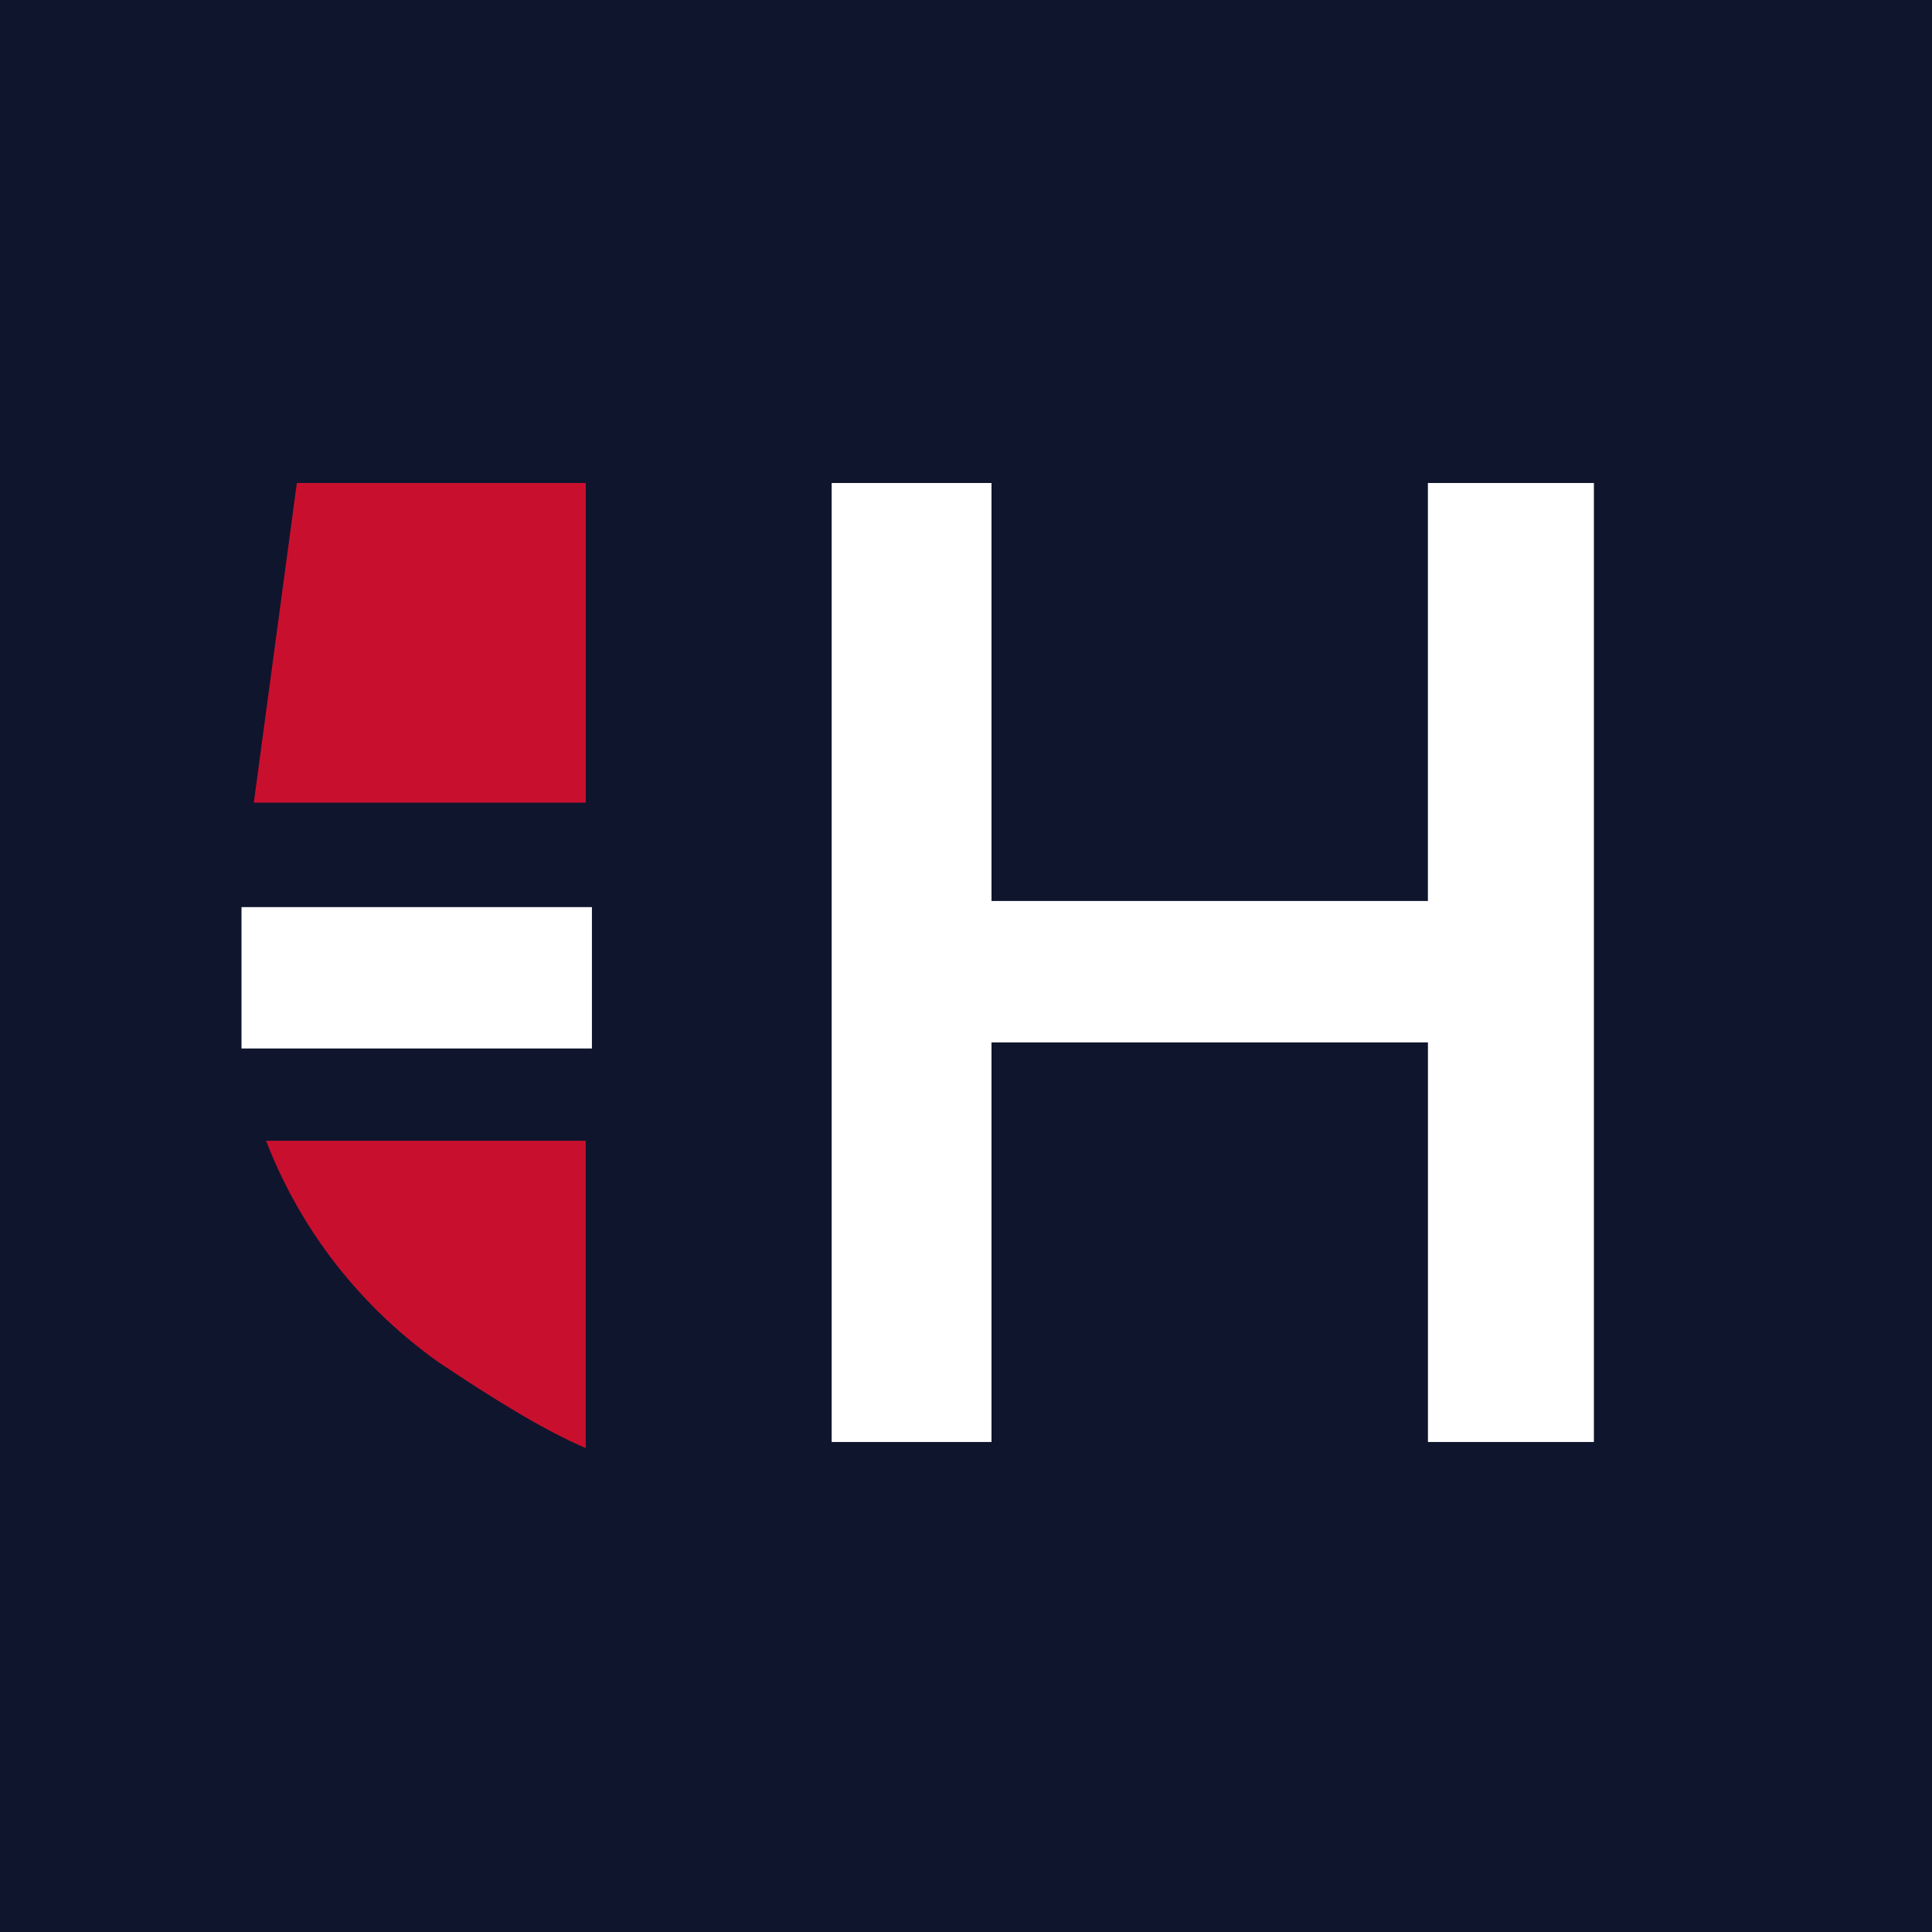 <svg xmlns="http://www.w3.org/2000/svg" viewBox="0 0 40 40">
	<path class="bg-logo" fill="#0F152D" d="M0 0h40v40H0z"/>
	<path fill="#C8102E" d="M6.146 10h5.982v6.618H5.255L6.146 10Zm5.982 19.982c-.891-.382-1.909-1.018-3.055-1.782-1.782-1.273-2.927-2.927-3.564-4.582h6.618v6.364Z"/>
	<path fill="#fff" d="M20.527 18.654h9.036V10H33v19.855h-3.436v-8.273h-9.036v8.273h-3.309V10h3.309v8.655ZM5 20.69V18.781h7.255V21.708H5v-1.018Z"/>
</svg>